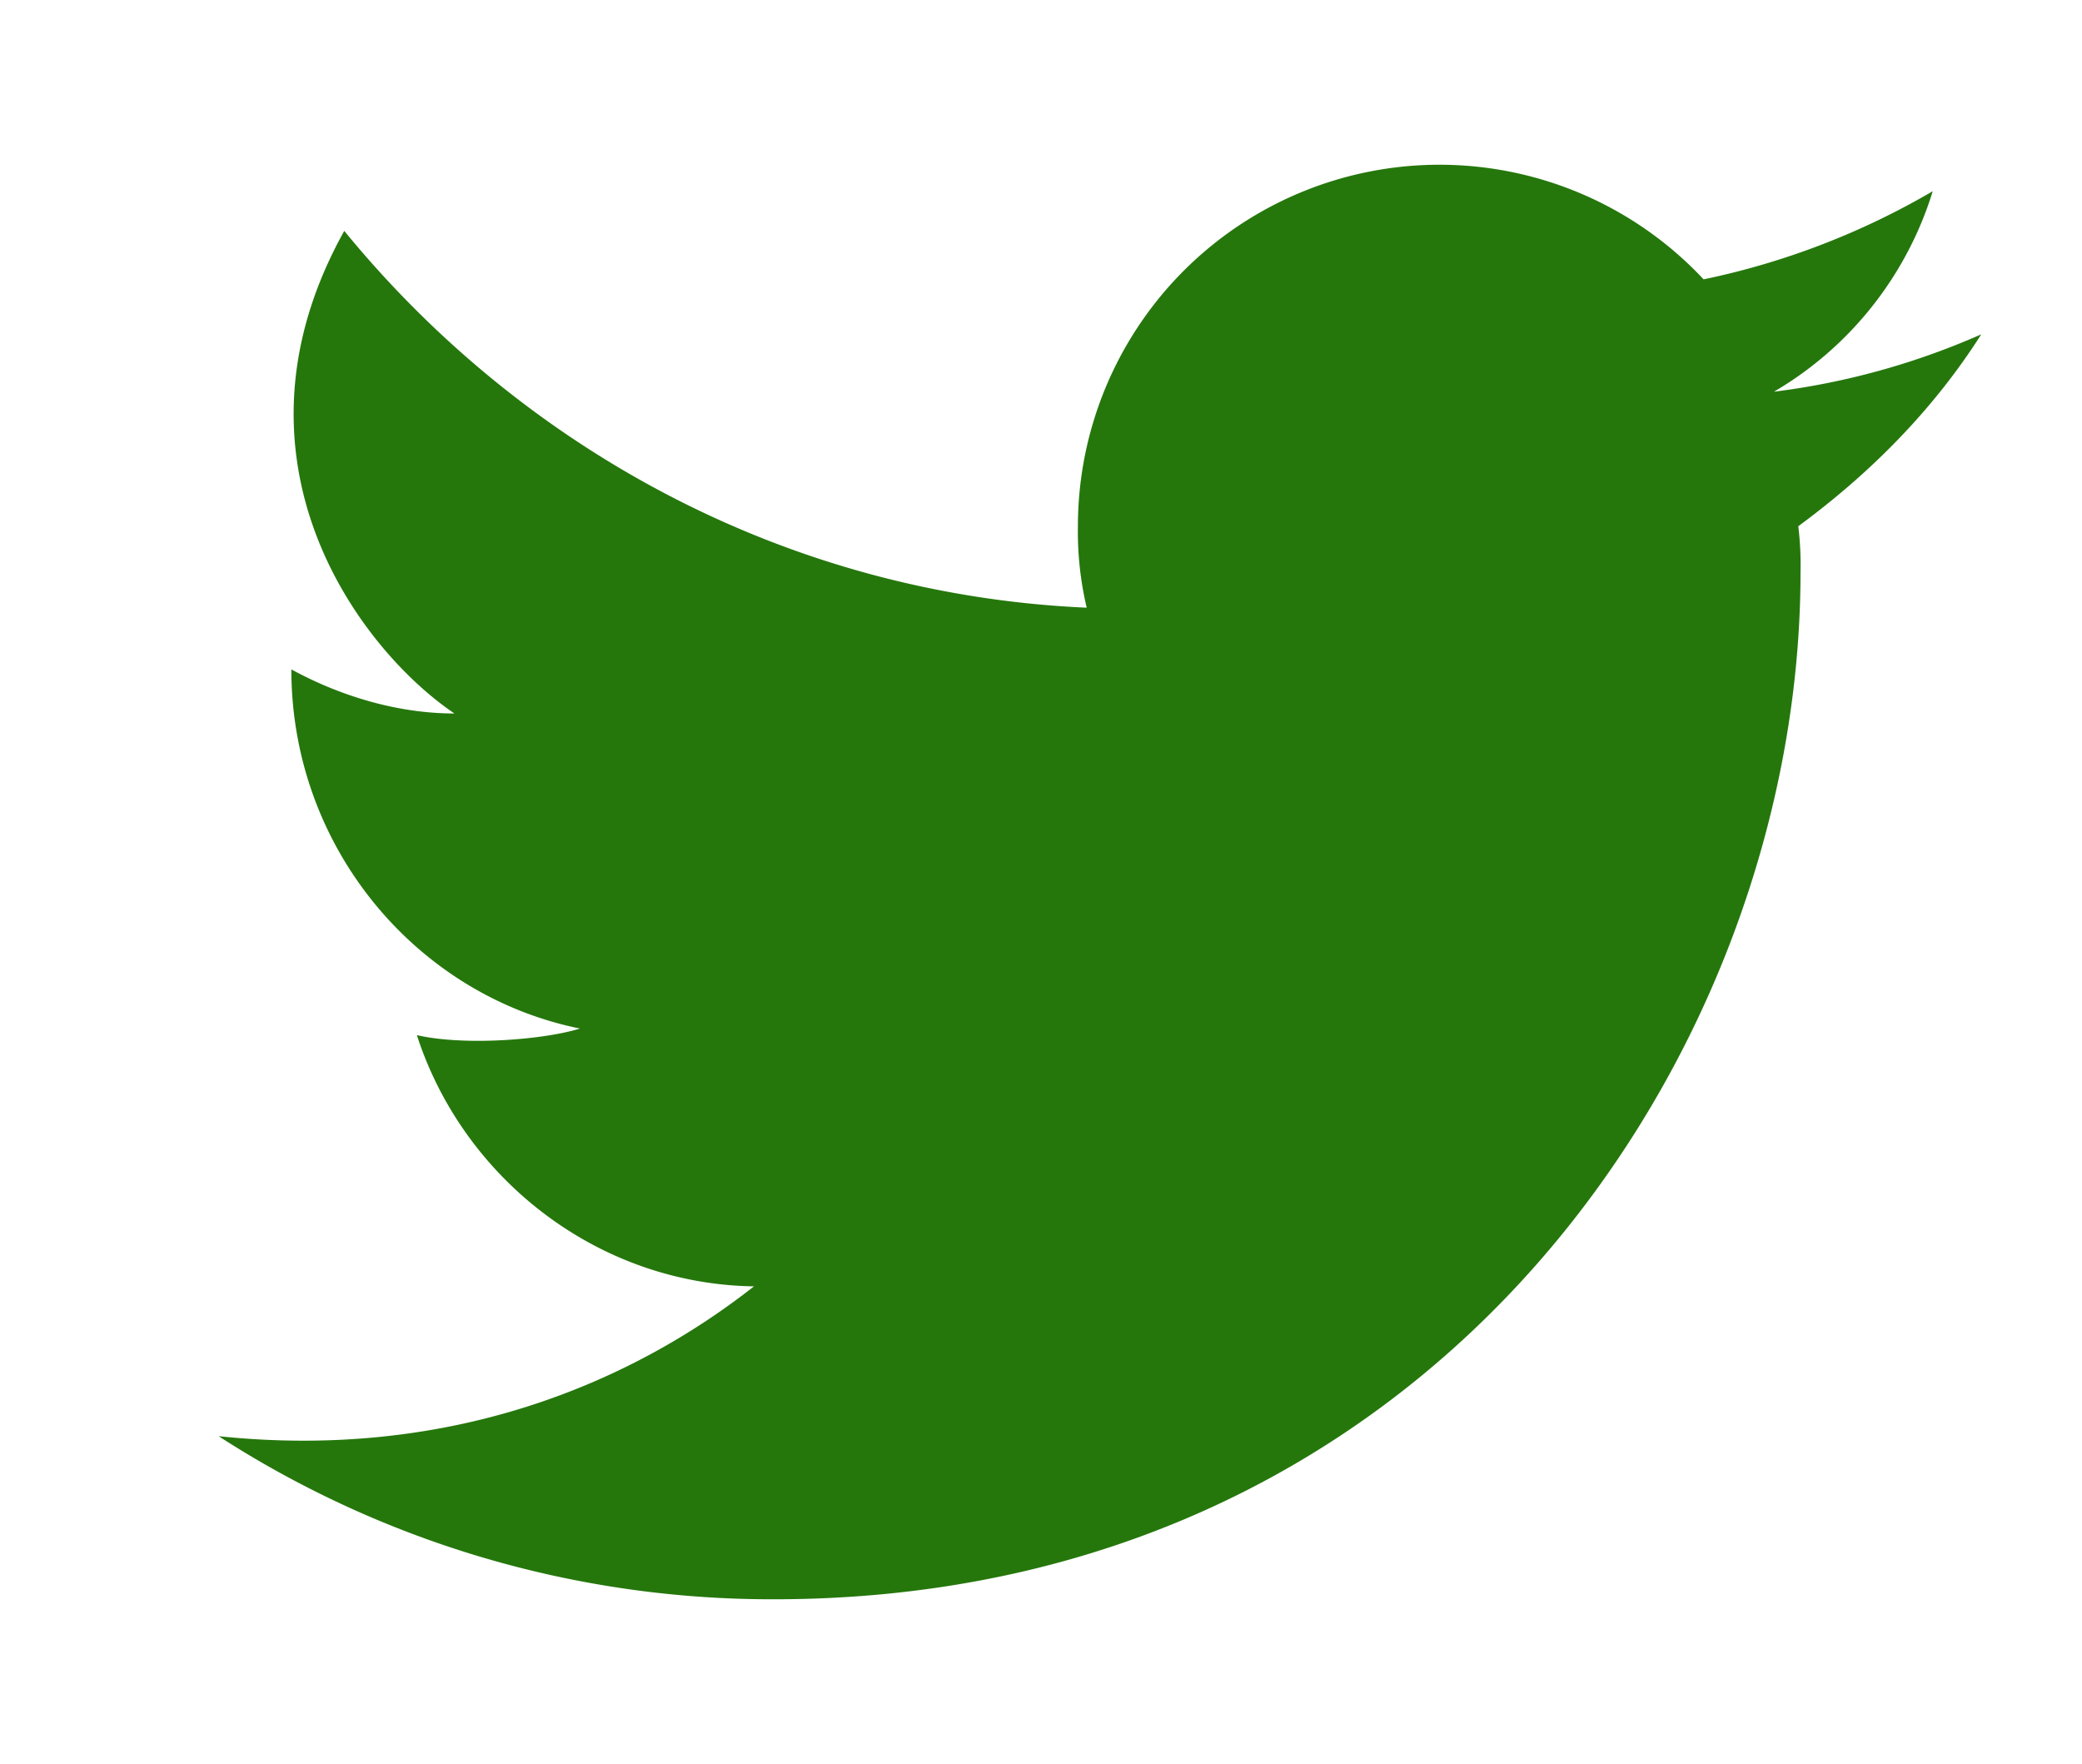 <svg id="Layer_1" data-name="Layer 1" xmlns="http://www.w3.org/2000/svg" viewBox="0 0 485.14 411"><defs><style>.cls-1{fill:#25770c;}</style></defs><path id="_04.Twitter" data-name="04.Twitter" class="cls-1" d="M461.61,77.92a172.35,172.35,0,0,1-48.25,13.35,82.13,82.13,0,0,0,37-46.72,177.31,177.31,0,0,1-53.39,20.54,84.26,84.26,0,0,0-145.8,57.5,77,77,0,0,0,2.05,19c-69.82-3.08-131.43-37-173-87.79-29.78,53.4,3.59,97.55,25.67,112.44-13.35,0-26.7-4.11-38-10.27,0,41.58,29.26,76,67.25,83.68-8.21,2.57-26.69,4.11-38,1.54,10.78,33.37,42.1,58,78.55,58.53-28.75,22.59-70.85,40.55-124.75,34.91a237.46,237.46,0,0,0,129.37,38c155,0,239.24-128.35,239.24-239.24a74.85,74.85,0,0,0-.52-10.78c17.46-12.84,31.83-27.72,42.61-44.67Z"/></svg>